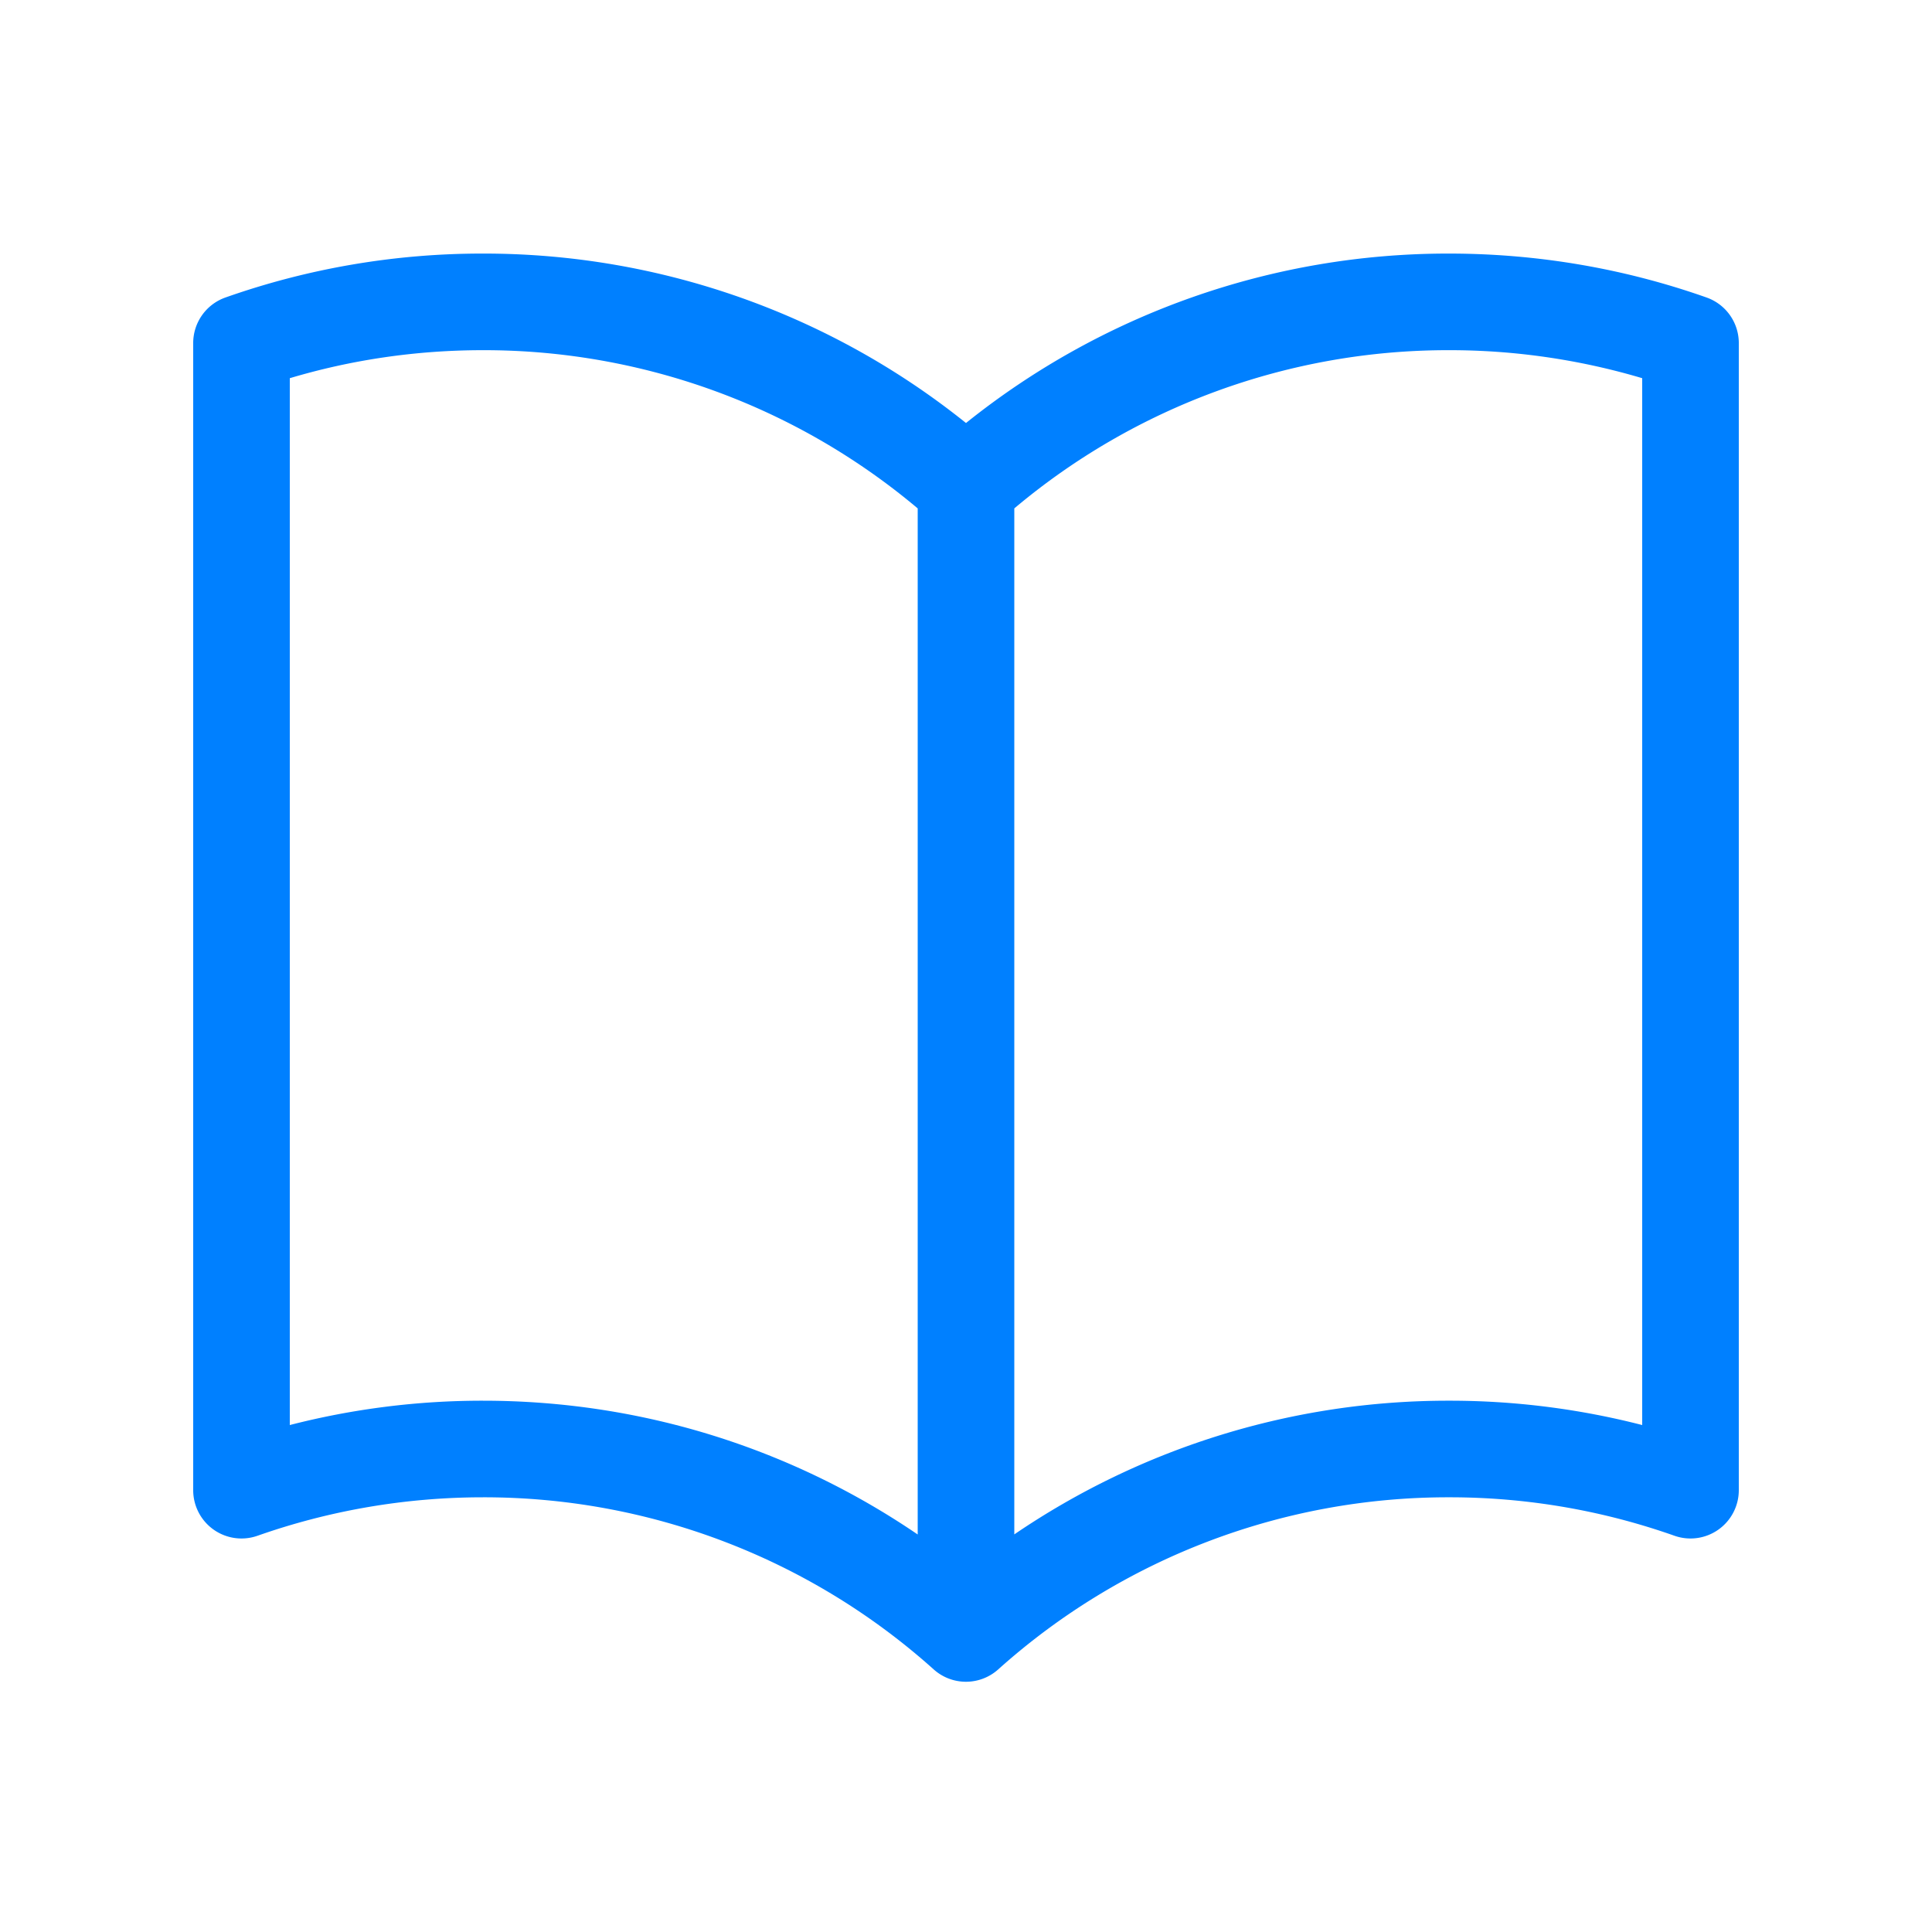 <svg xmlns="http://www.w3.org/2000/svg" width="20" height="20" viewBox="0 0 20 20" fill="none">
  <path fill="#0080FF" fill-rule="evenodd" d="M10.5 5.263v10.621A7.974 7.974 0 0 1 15 14.5a7.99 7.99 0 0 1 2 .252V3.915a6.998 6.998 0 0 0-2-.29 6.972 6.972 0 0 0-4.5 1.638ZM15 14.5v.5-.5Zm-5.5 1.385V5.263A6.973 6.973 0 0 0 5 3.625c-.696 0-1.367.101-2 .29v10.837a7.992 7.992 0 0 1 2-.252v.5-.5c1.669 0 3.218.511 4.5 1.385ZM10 4.379a7.972 7.972 0 0 1 5-1.754c.934 0 1.832.16 2.667.455a.5.5 0 0 1 .333.472v11.875a.5.5 0 0 1-.666.471A6.988 6.988 0 0 0 15 15.5h-.002a6.973 6.973 0 0 0-4.665 1.782.5.5 0 0 1-.667 0A6.972 6.972 0 0 0 5 15.5c-.795 0-1.584.134-2.334.398A.5.5 0 0 1 2 15.427V3.552a.5.5 0 0 1 .333-.472A7.979 7.979 0 0 1 5 2.625a7.973 7.973 0 0 1 5 1.754ZM5 2.625v.5-.5Zm10 0v.5-.5Z" clip-rule="evenodd"/>
</svg>
